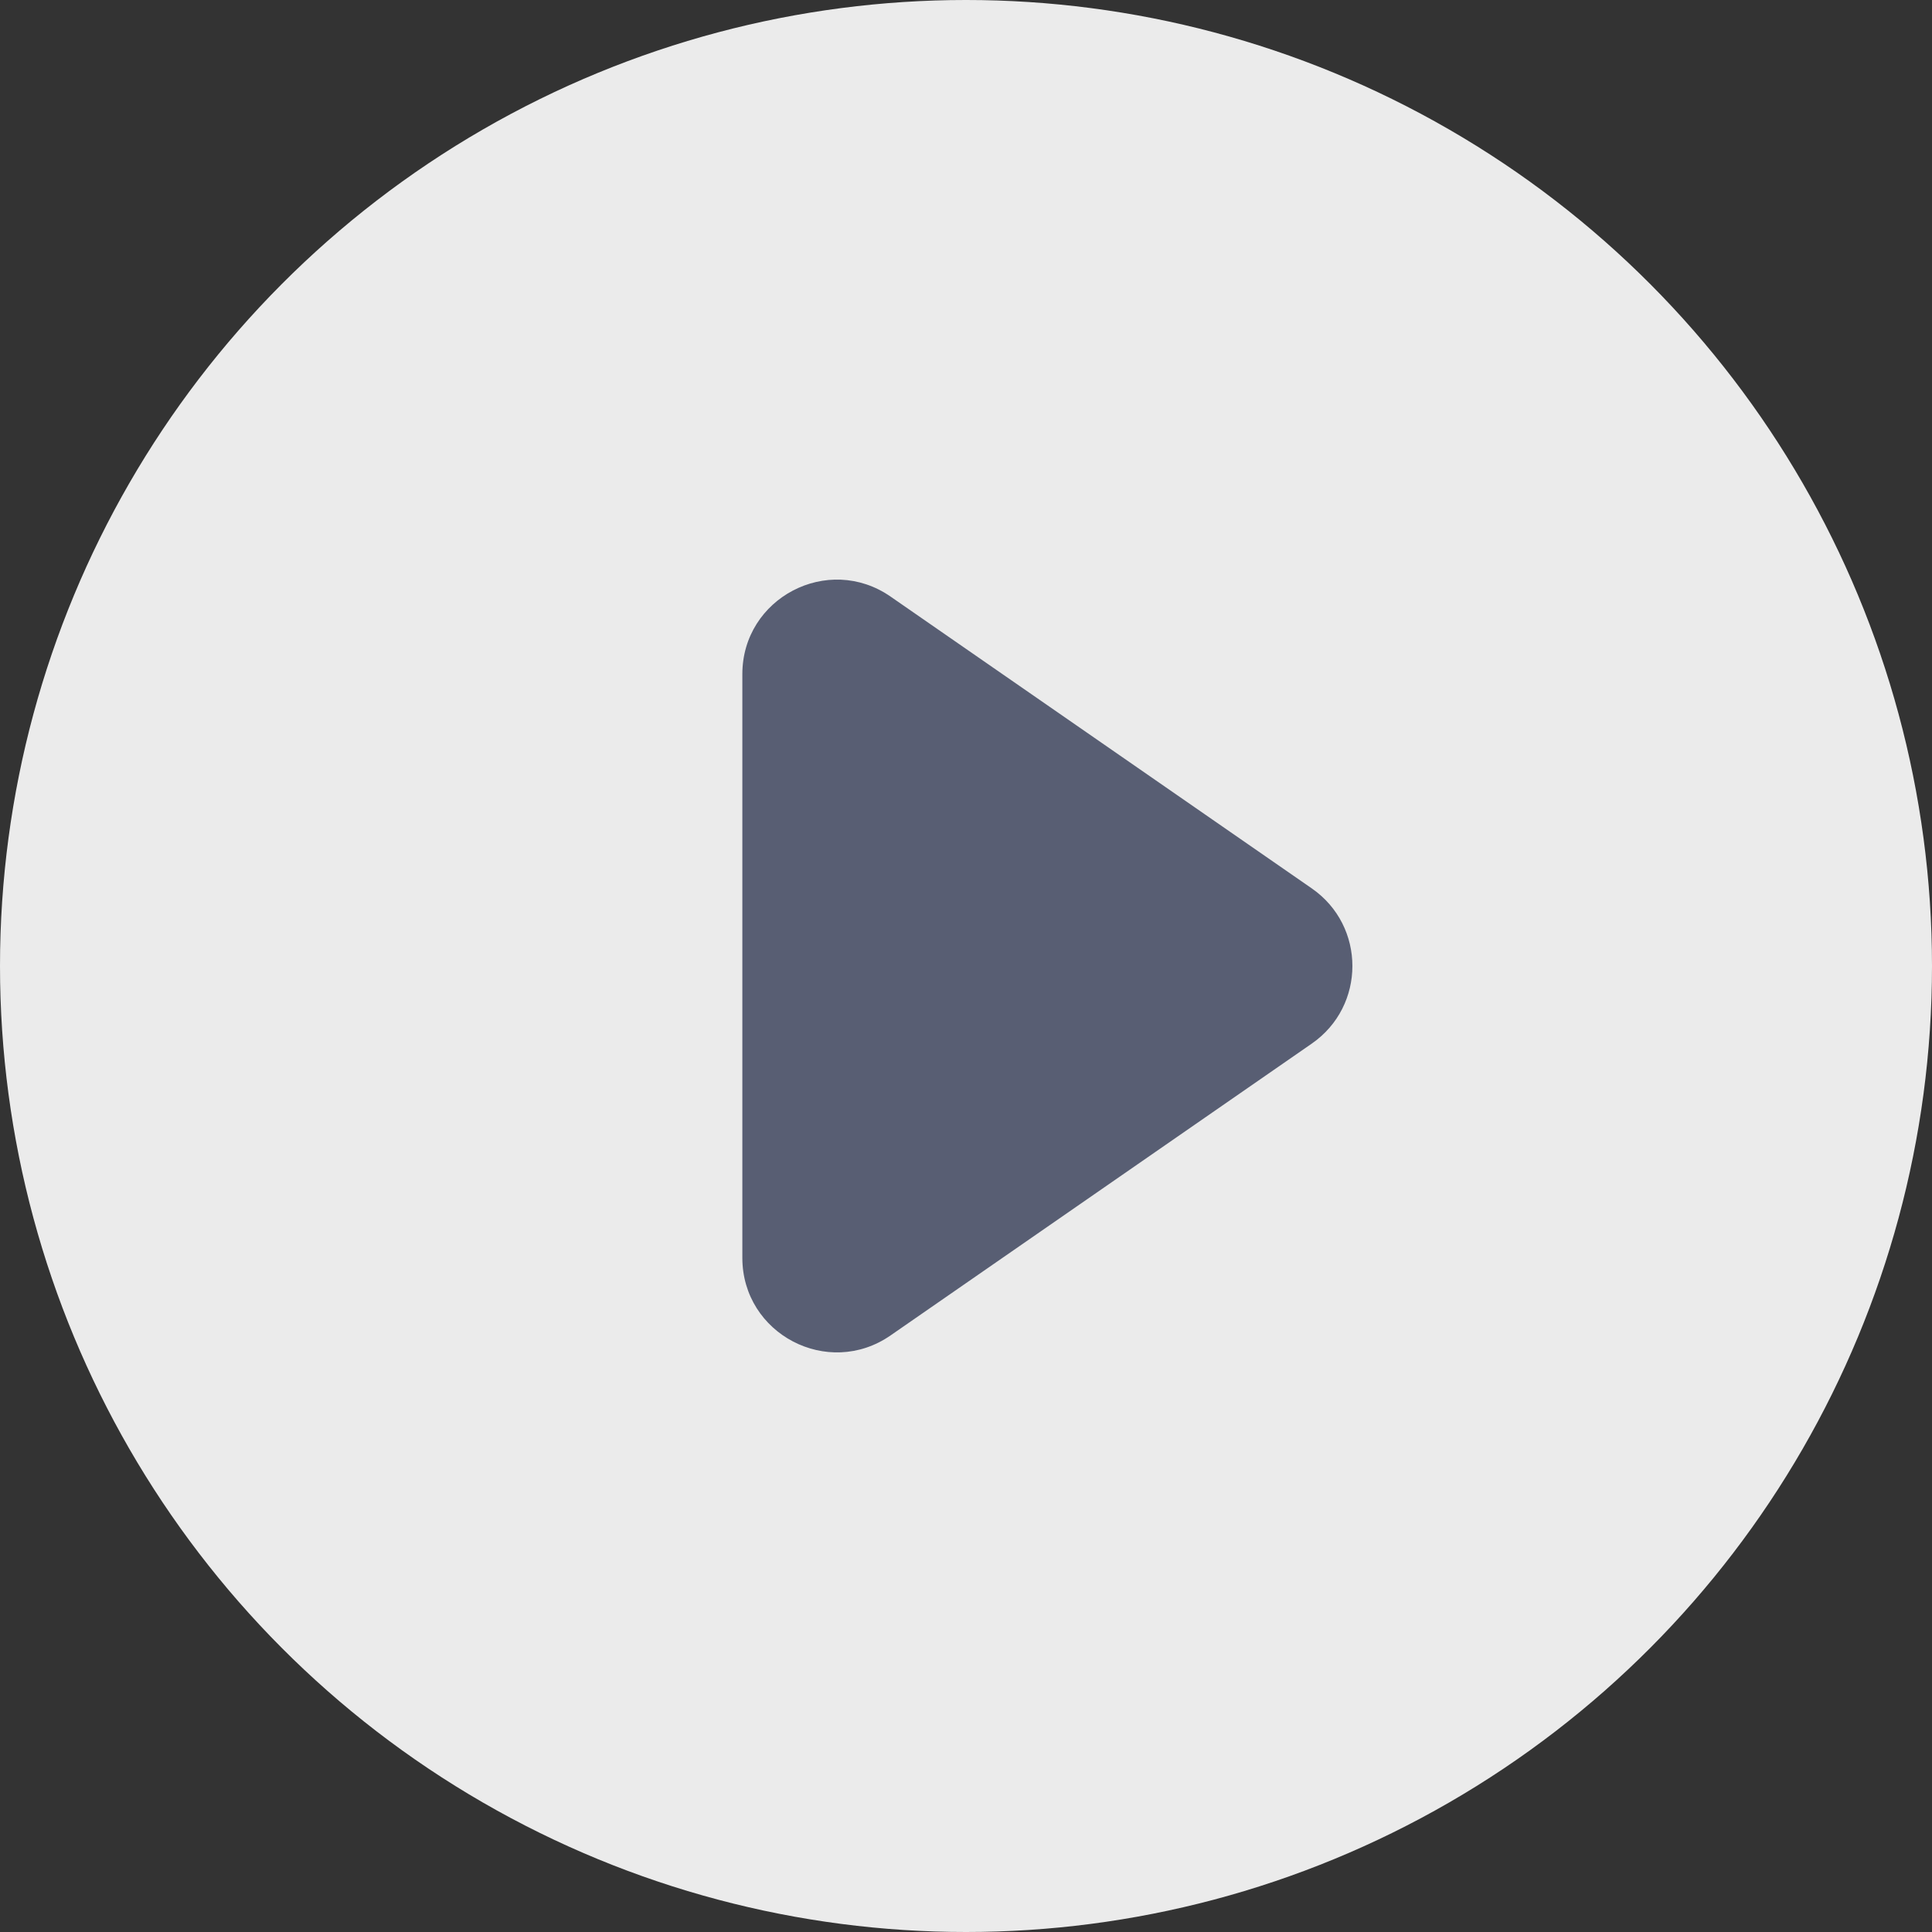 <svg width="80" height="80" viewBox="0 0 80 80" fill="none" xmlns="http://www.w3.org/2000/svg">
<rect x="0" y="0" width="80" height="80" fill="#333333" stroke="none"/>
<g opacity="0.9">
<circle cx="40" cy="40" r="40" fill="white"/>
<path d="M54.317 36.786C56.561 38.341 56.561 41.659 54.317 43.214L36.876 55.297C34.283 57.094 30.739 55.238 30.739 52.084V27.916C30.739 24.762 34.283 22.906 36.876 24.703L54.317 36.786Z" fill="#5C637A"/>
</g>
</svg>
